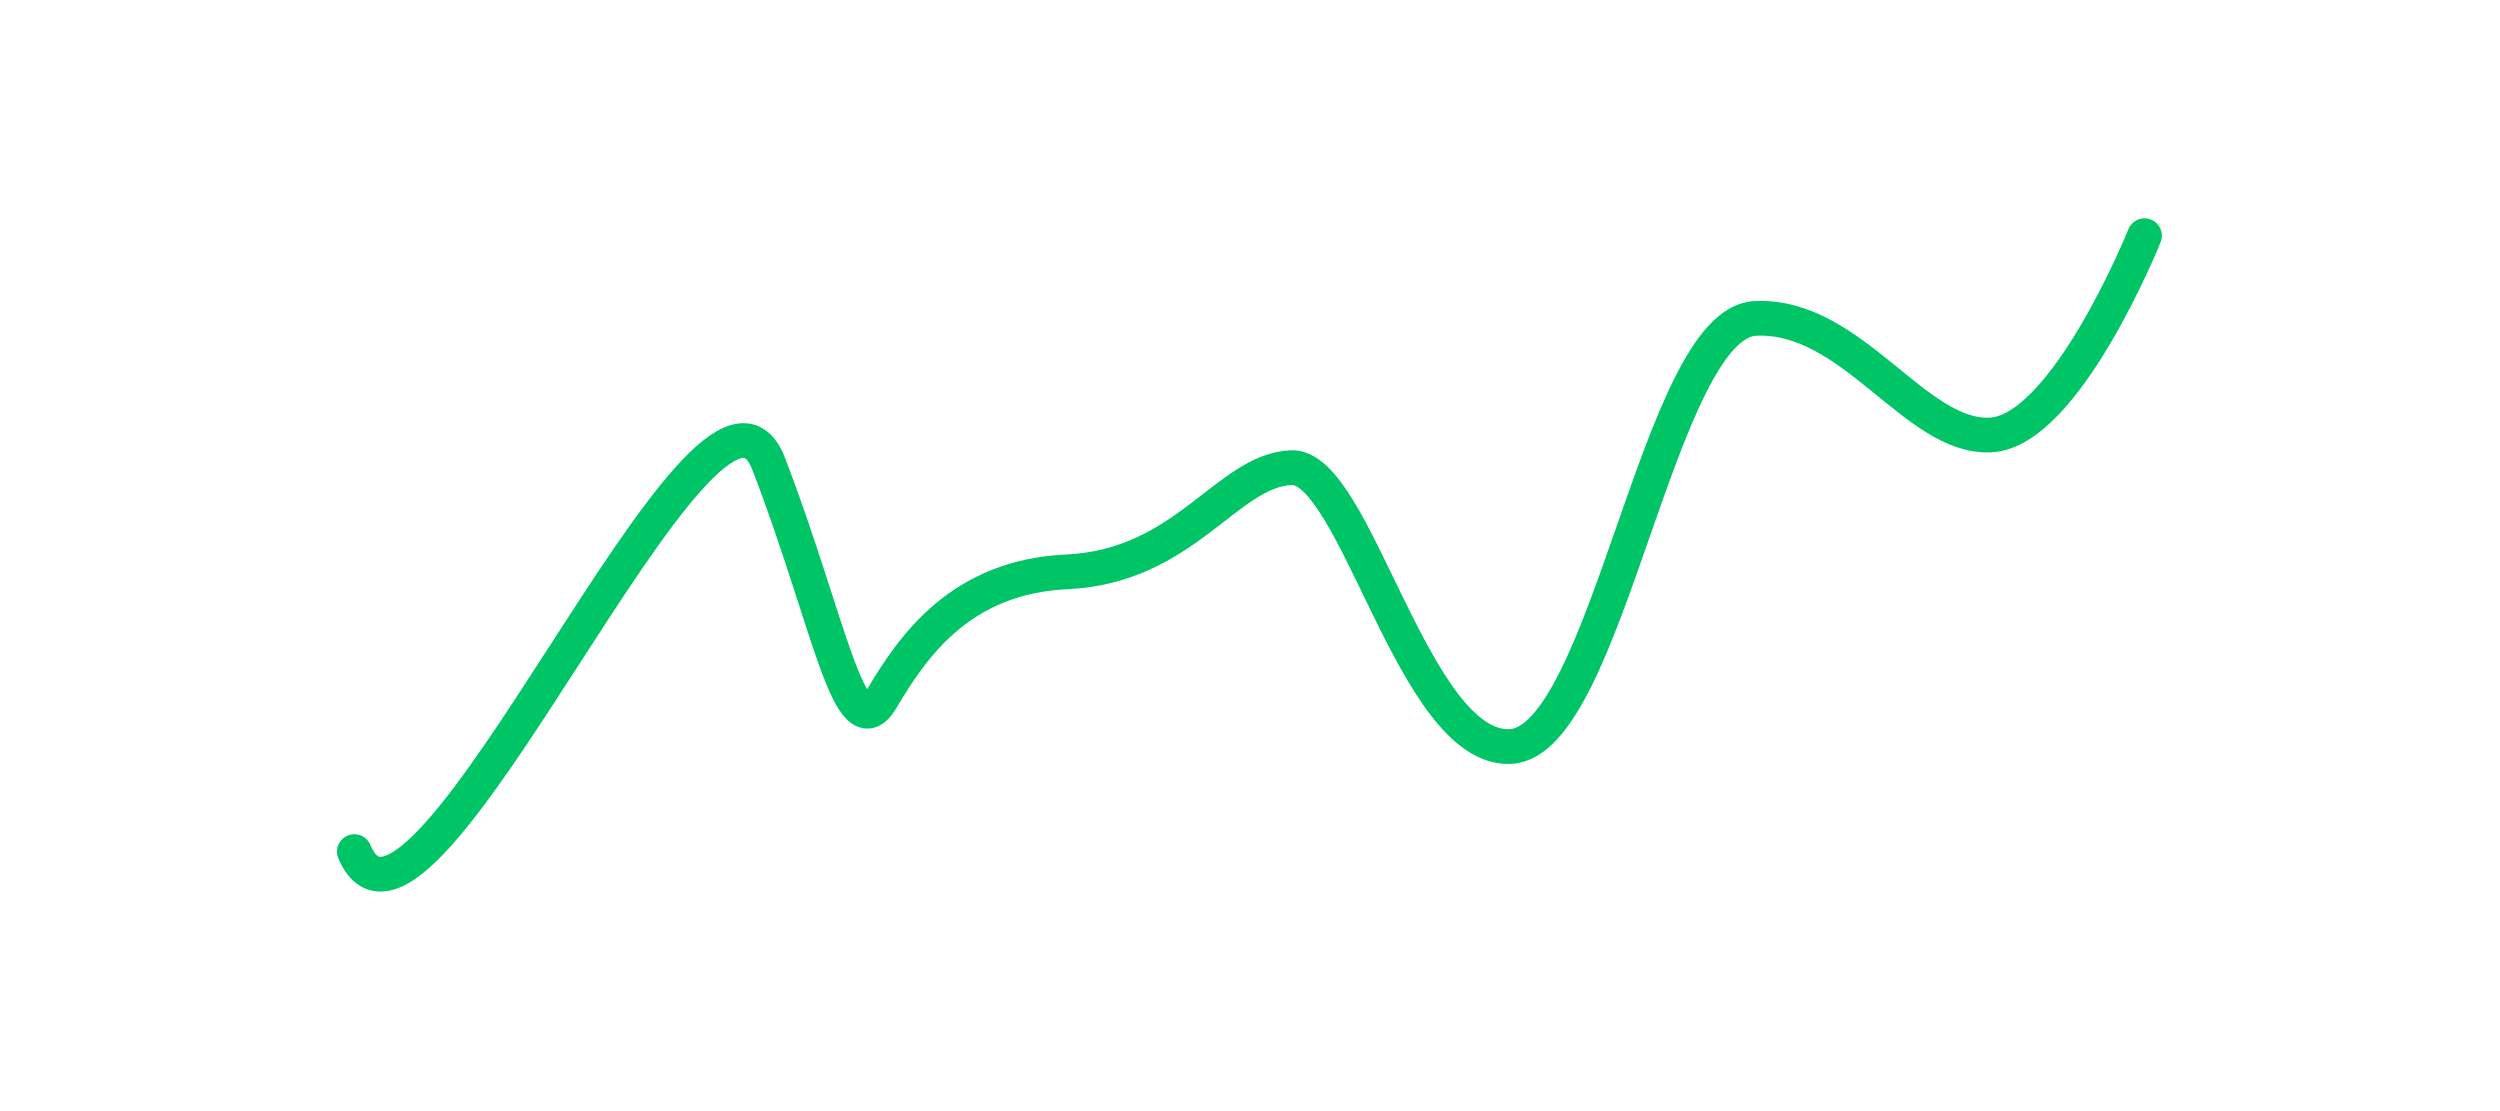<svg width="72" height="32" viewBox="0 0 72 32" fill="none" xmlns="http://www.w3.org/2000/svg">
<path d="M61.762 6.788C61.762 6.788 59.495 12.427 57.323 12.528C55.15 12.63 53.347 9.039 50.553 9.17C47.76 9.3 46.293 21.37 43.5 21.5C40.707 21.63 39.048 13.382 37.186 13.468C35.324 13.555 34.141 16.31 30.727 16.469C27.689 16.611 26.313 18.566 25.391 20.128C24.47 21.689 23.881 17.878 22.136 13.354C20.39 8.831 12.086 28.995 10.205 24.526" stroke="#00C566" stroke-linecap="round" stroke-linejoin="round"/>
</svg>
